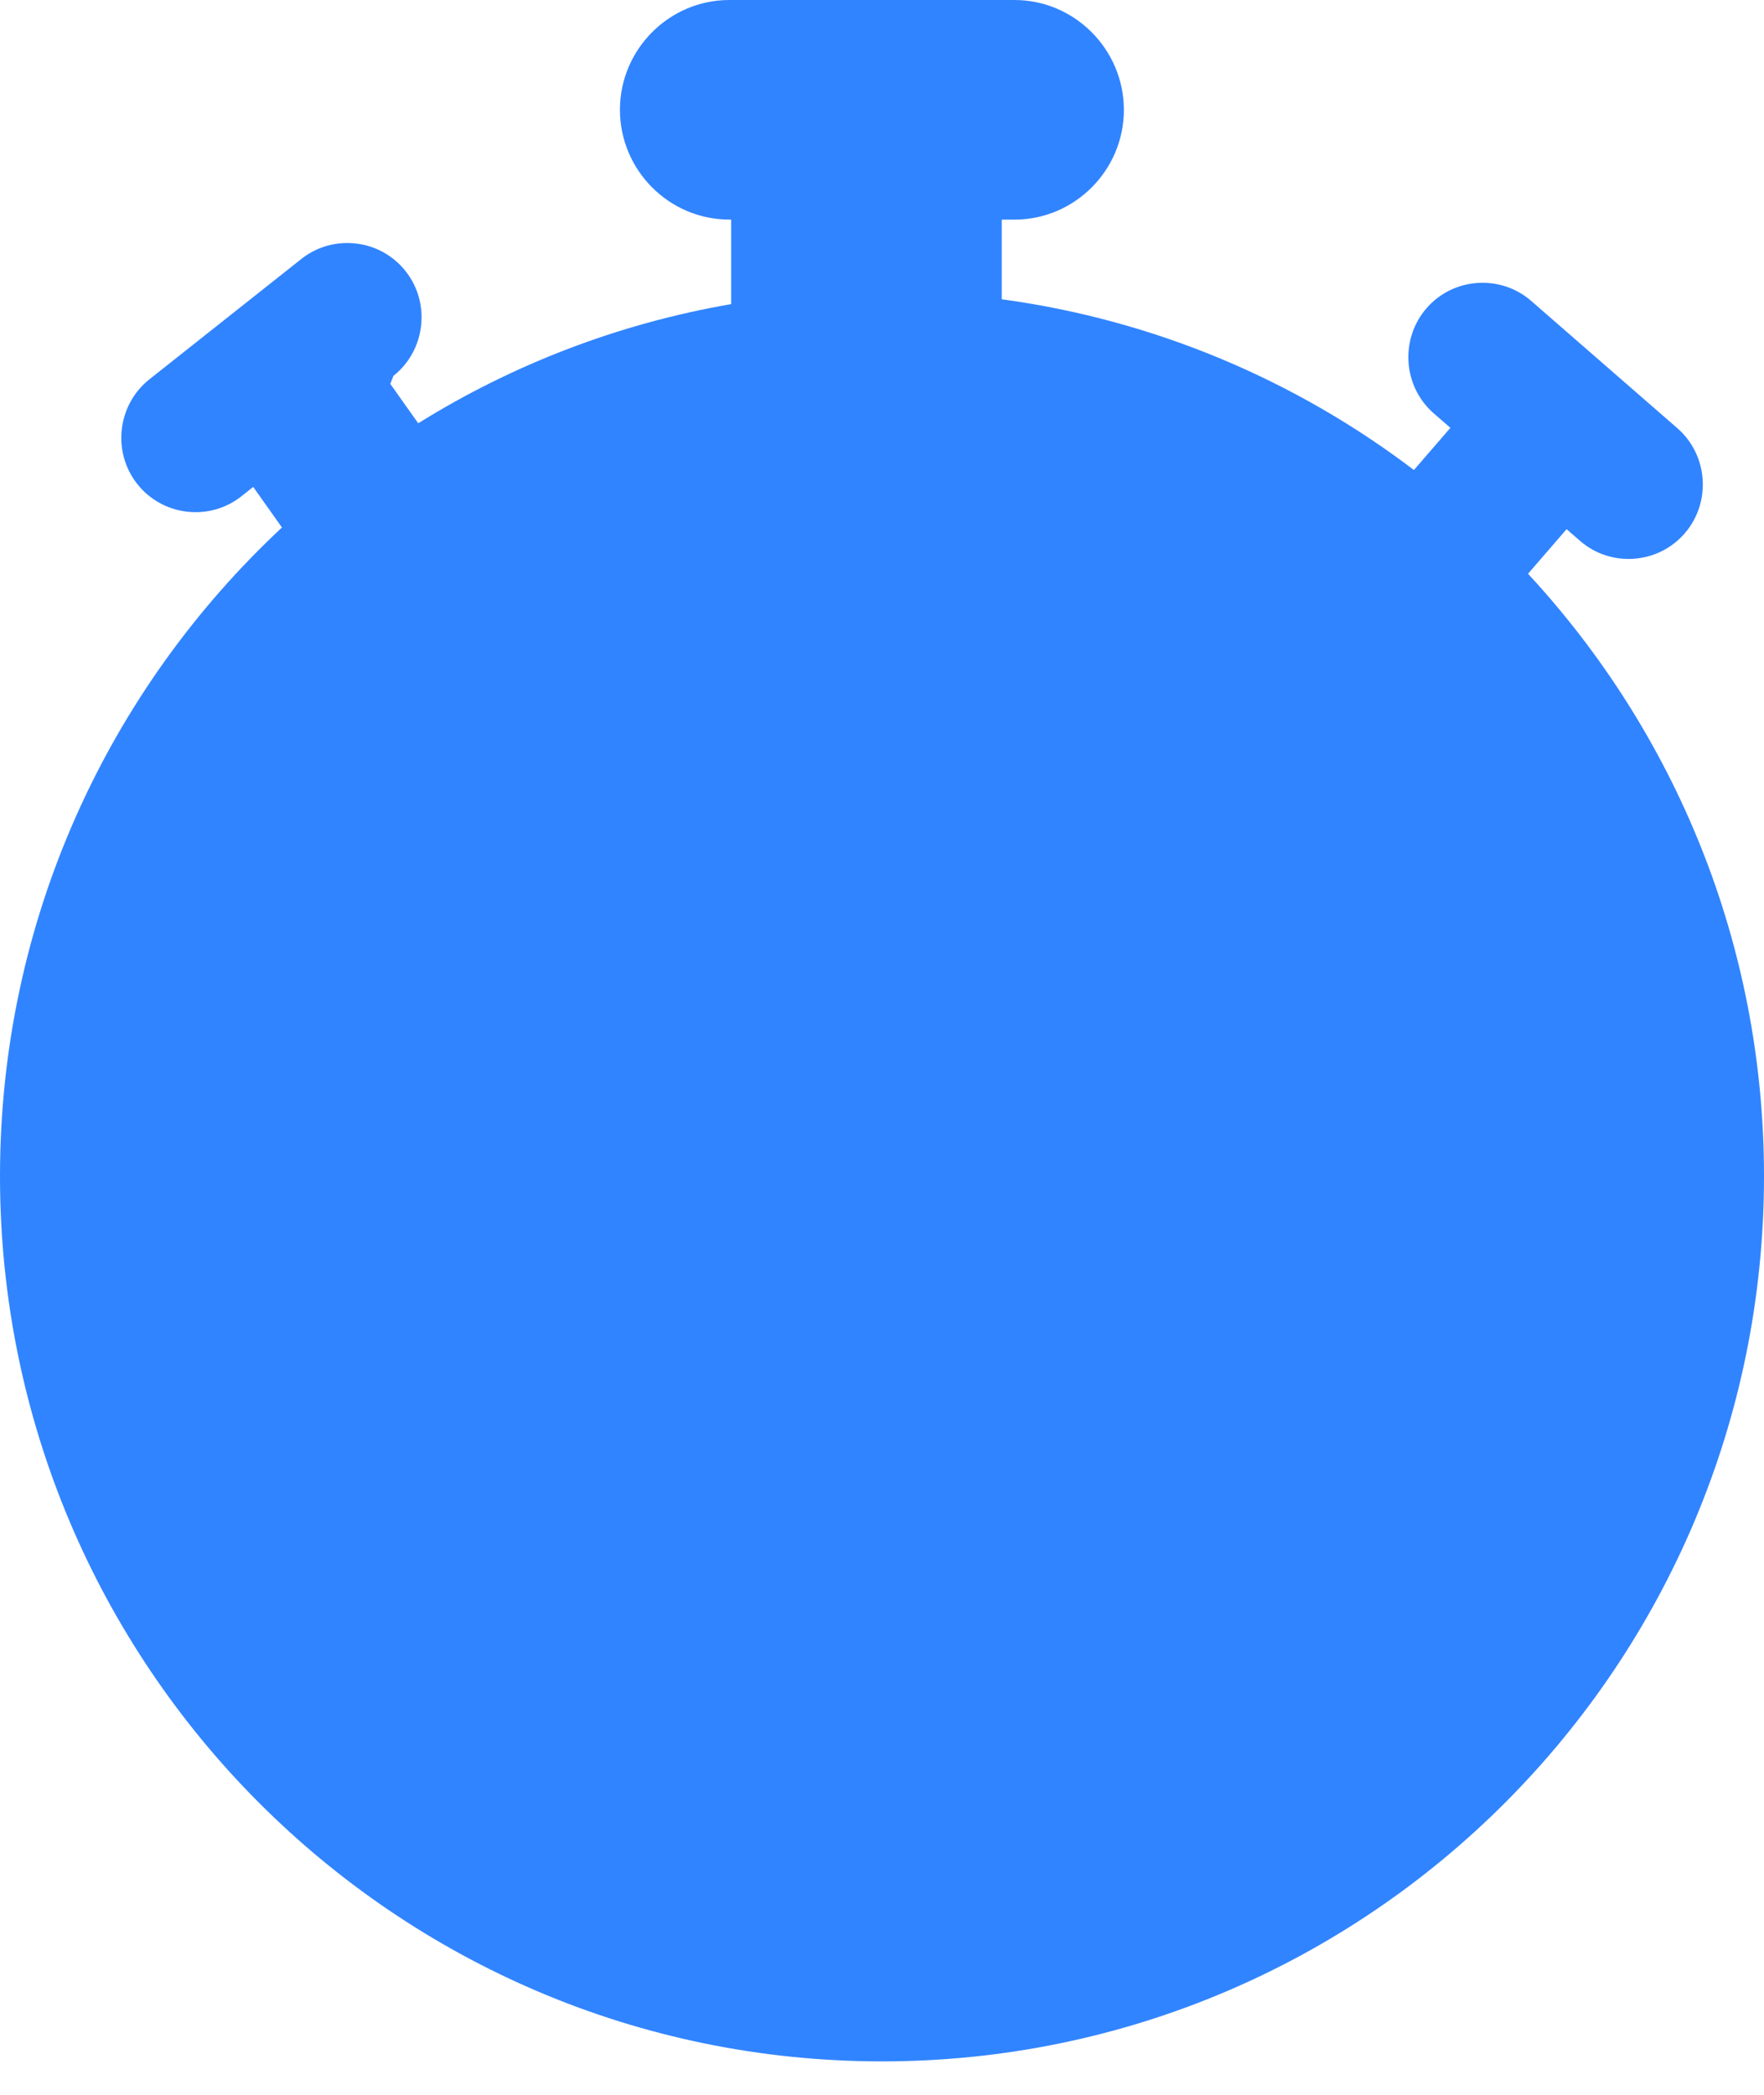<svg width="48" height="57" viewBox="0 0 48 57" fill="none" xmlns="http://www.w3.org/2000/svg">
<path d="M41.579 15.612L42.628 14.399L42.993 14.716C43.831 15.446 45.115 15.355 45.843 14.512C46.571 13.67 46.481 12.381 45.642 11.651L41.665 8.188C40.826 7.458 39.542 7.548 38.814 8.39C38.087 9.234 38.177 10.521 39.017 11.251L39.467 11.641L38.474 12.789C35.268 10.353 31.434 8.711 27.258 8.143V5.976H27.606C29.243 5.976 30.582 4.631 30.582 2.989C30.58 1.345 29.241 0 27.604 0H19.845C18.207 0 16.869 1.345 16.869 2.987C16.869 4.631 18.207 5.975 19.845 5.975H19.896V8.275C16.816 8.807 13.937 9.926 11.38 11.517L10.62 10.445L10.705 10.228C11.577 9.537 11.728 8.254 11.038 7.38C10.35 6.505 9.071 6.356 8.2 7.046L4.067 10.32C3.195 11.011 3.044 12.294 3.734 13.168C4.423 14.044 5.701 14.193 6.572 13.502L6.89 13.249L7.672 14.353C2.956 18.754 0 25.03 0 32.003C0 45.305 10.744 56.09 24.001 56.09C37.256 56.09 48 45.307 48 32.003C48 25.67 45.561 19.911 41.579 15.612Z" fill="#3184FF"/>
</svg>
